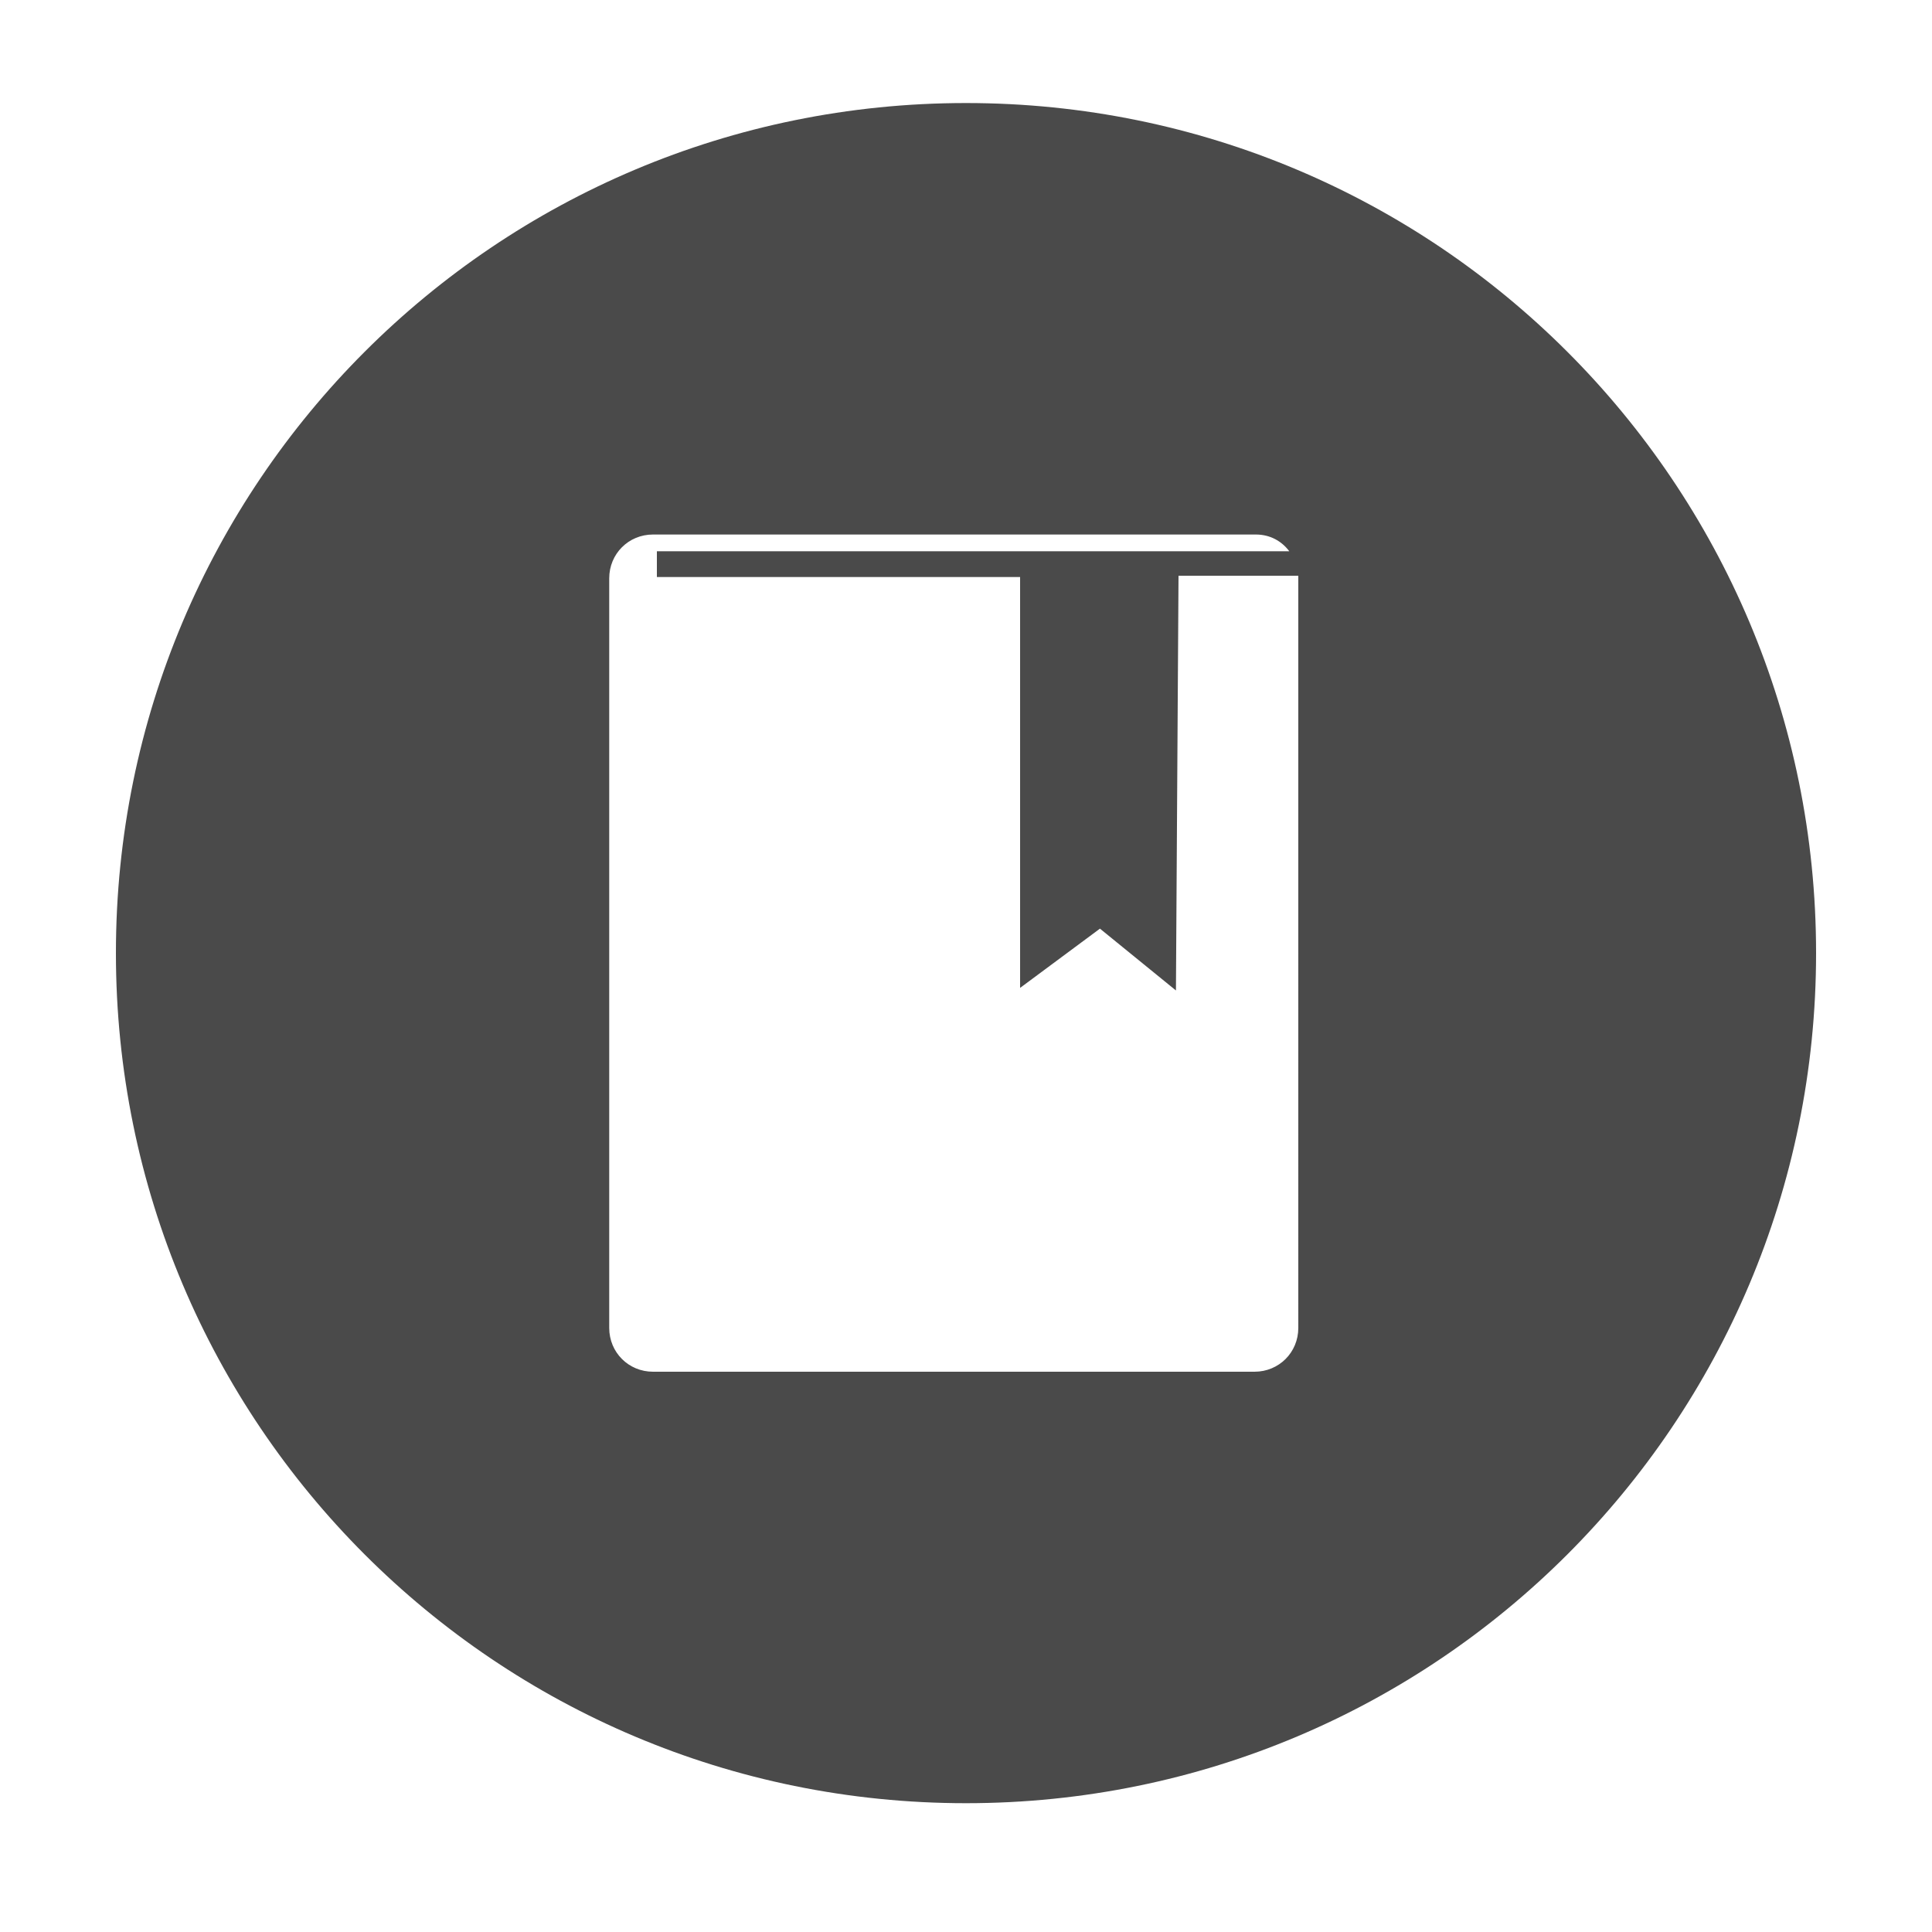 <?xml version="1.0" encoding="utf-8"?>
<!-- Generator: Adobe Illustrator 24.1.2, SVG Export Plug-In . SVG Version: 6.00 Build 0)  -->
<svg version="1.1" id="Layer_1" xmlns="http://www.w3.org/2000/svg" xmlns:xlink="http://www.w3.org/1999/xlink" x="0px" y="0px"
	 viewBox="0 0 150 150" style="enable-background:new 0 0 150 150;" xml:space="preserve">
<style type="text/css">
	.st0{fill:#4A4A4A;}
</style>
<path class="st0" d="M75,8C38.5,8,9,37.5,9,74s29.5,66,66,66s66-29.5,66-66S111.5,8,75,8z M100.8,103.1c0,1.9-1.5,3.4-3.4,3.4H50.7
	c-1.9,0-3.4-1.5-3.4-3.4V44.9c0-1.9,1.5-3.4,3.4-3.4h46.8c1.1,0,2,0.5,2.6,1.3h-2.7H51v2h28.2v31.9l6.2-4.6l5.9,4.8l0.2-32.2h9.3
	c0,0.1,0,0.1,0,0.2V103.1z"/>
</svg>
